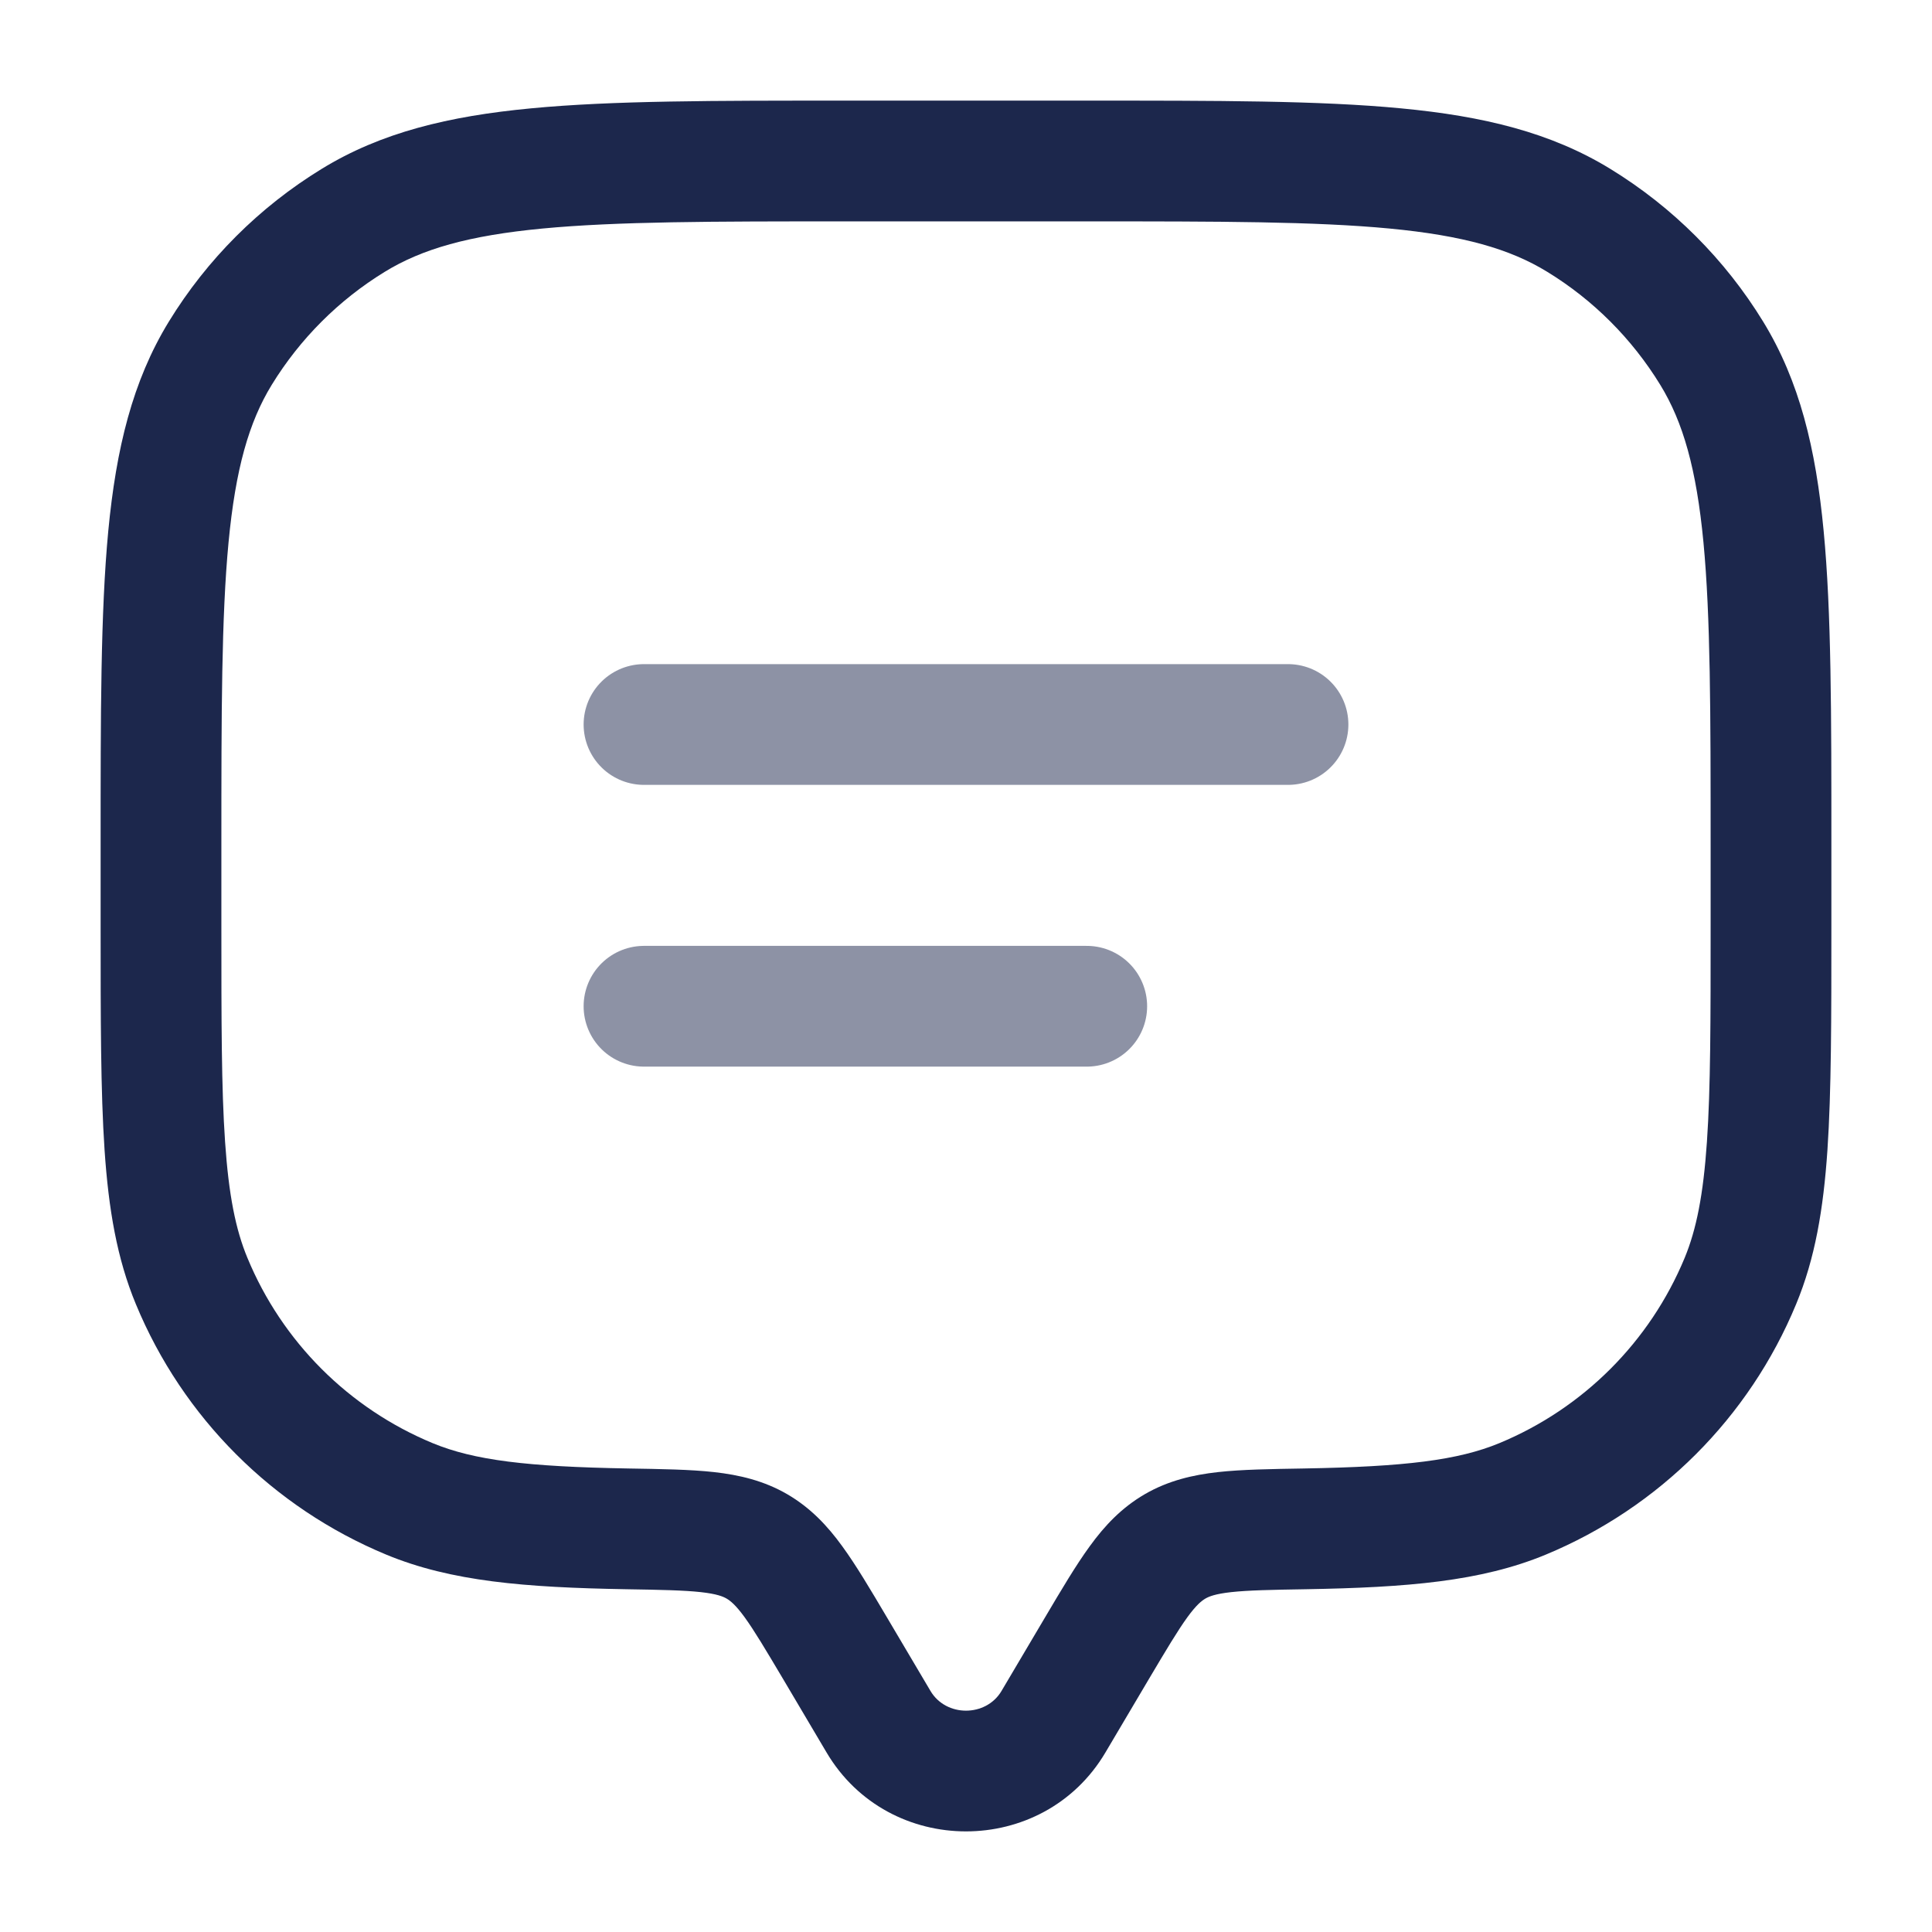 <svg width="24" height="24" viewBox="0 0 24 24" fill="none" xmlns="http://www.w3.org/2000/svg">
<path d="M13.087 21.388L13.732 21.77L13.087 21.388ZM13.629 20.472L12.983 20.09L13.629 20.472ZM10.371 20.472L9.726 20.854H9.726L10.371 20.472ZM10.913 21.388L11.559 21.006L10.913 21.388ZM2.381 15.914L3.074 15.627V15.627L2.381 15.914ZM7.79 18.992L7.777 19.742L7.79 18.992ZM5.087 18.62L4.8 19.313H4.8L5.087 18.62ZM21.619 15.914L22.312 16.201V16.201L21.619 15.914ZM16.21 18.992L16.198 18.242L16.21 18.992ZM18.913 18.62L19.2 19.313H19.2L18.913 18.62ZM19.613 2.737L19.221 3.377L19.613 2.737ZM21.263 4.388L21.903 3.996V3.996L21.263 4.388ZM4.388 2.737L3.996 2.098V2.098L4.388 2.737ZM2.737 4.388L2.097 3.996H2.097L2.737 4.388ZM9.403 19.21L9.78 18.562L9.78 18.562L9.403 19.21ZM13.732 21.77L14.274 20.854L12.983 20.09L12.441 21.006L13.732 21.77ZM9.726 20.854L10.268 21.77L11.559 21.006L11.017 20.09L9.726 20.854ZM12.441 21.006C12.248 21.332 11.752 21.332 11.559 21.006L10.268 21.77C11.041 23.077 12.959 23.077 13.732 21.77L12.441 21.006ZM10.5 2.75H13.5V1.25H10.5V2.75ZM21.25 10.5V11.5H22.75V10.5H21.25ZM2.75 11.5V10.5H1.25V11.5H2.75ZM1.25 11.5C1.25 12.655 1.25 13.558 1.299 14.287C1.349 15.023 1.453 15.635 1.688 16.201L3.074 15.627C2.927 15.274 2.841 14.844 2.796 14.185C2.75 13.519 2.75 12.675 2.75 11.5H1.25ZM7.803 18.242C6.547 18.22 5.889 18.14 5.374 17.927L4.8 19.313C5.605 19.646 6.521 19.72 7.777 19.742L7.803 18.242ZM1.688 16.201C2.271 17.61 3.391 18.729 4.8 19.313L5.374 17.927C4.332 17.495 3.505 16.668 3.074 15.627L1.688 16.201ZM21.25 11.5C21.25 12.675 21.25 13.519 21.204 14.185C21.159 14.844 21.073 15.274 20.927 15.627L22.312 16.201C22.547 15.635 22.651 15.023 22.701 14.287C22.75 13.558 22.75 12.655 22.75 11.5H21.25ZM16.223 19.742C17.479 19.72 18.395 19.646 19.2 19.313L18.626 17.927C18.111 18.14 17.453 18.22 16.198 18.242L16.223 19.742ZM20.927 15.627C20.495 16.668 19.668 17.495 18.626 17.927L19.2 19.313C20.609 18.729 21.729 17.61 22.312 16.201L20.927 15.627ZM13.5 2.75C15.151 2.75 16.337 2.751 17.262 2.839C18.176 2.926 18.757 3.092 19.221 3.377L20.004 2.098C19.265 1.645 18.427 1.443 17.404 1.346C16.392 1.249 15.122 1.25 13.5 1.25V2.75ZM22.75 10.5C22.75 8.878 22.751 7.609 22.654 6.596C22.557 5.573 22.355 4.735 21.903 3.996L20.624 4.78C20.908 5.243 21.074 5.825 21.161 6.738C21.249 7.663 21.25 8.849 21.25 10.5H22.75ZM19.221 3.377C19.793 3.727 20.273 4.208 20.624 4.78L21.903 3.996C21.429 3.222 20.778 2.572 20.004 2.098L19.221 3.377ZM10.5 1.25C8.878 1.25 7.609 1.249 6.596 1.346C5.573 1.443 4.734 1.645 3.996 2.098L4.779 3.377C5.243 3.092 5.824 2.926 6.738 2.839C7.663 2.751 8.849 2.75 10.5 2.75V1.25ZM2.75 10.5C2.75 8.849 2.751 7.663 2.839 6.738C2.926 5.825 3.092 5.243 3.376 4.78L2.097 3.996C1.645 4.735 1.443 5.573 1.345 6.596C1.249 7.609 1.25 8.878 1.25 10.5H2.75ZM3.996 2.098C3.222 2.572 2.571 3.222 2.097 3.996L3.376 4.78C3.727 4.208 4.208 3.727 4.779 3.377L3.996 2.098ZM11.017 20.09C10.814 19.747 10.635 19.444 10.462 19.207C10.28 18.956 10.07 18.731 9.78 18.562L9.026 19.858C9.073 19.886 9.138 19.936 9.25 20.09C9.371 20.257 9.508 20.487 9.726 20.854L11.017 20.09ZM7.777 19.742C8.216 19.749 8.494 19.755 8.706 19.778C8.904 19.8 8.981 19.832 9.026 19.858L9.78 18.562C9.487 18.392 9.182 18.322 8.871 18.287C8.573 18.254 8.214 18.249 7.803 18.242L7.777 19.742ZM14.274 20.854C14.492 20.487 14.629 20.257 14.75 20.09C14.862 19.936 14.927 19.886 14.974 19.858L14.22 18.562C13.93 18.731 13.72 18.956 13.538 19.207C13.365 19.444 13.186 19.747 12.983 20.09L14.274 20.854ZM16.198 18.242C15.786 18.249 15.427 18.254 15.129 18.287C14.818 18.322 14.513 18.392 14.22 18.562L14.974 19.858C15.019 19.832 15.096 19.8 15.294 19.778C15.506 19.755 15.784 19.749 16.223 19.742L16.198 18.242Z" fill="#1C274C"/>
<path opacity="0.5" d="M8 9H16" stroke="#1C274C" stroke-width="1.5" stroke-linecap="round"/>
<path opacity="0.5" d="M8 12.5H13.5" stroke="#1C274C" stroke-width="1.5" stroke-linecap="round"/>
</svg>
